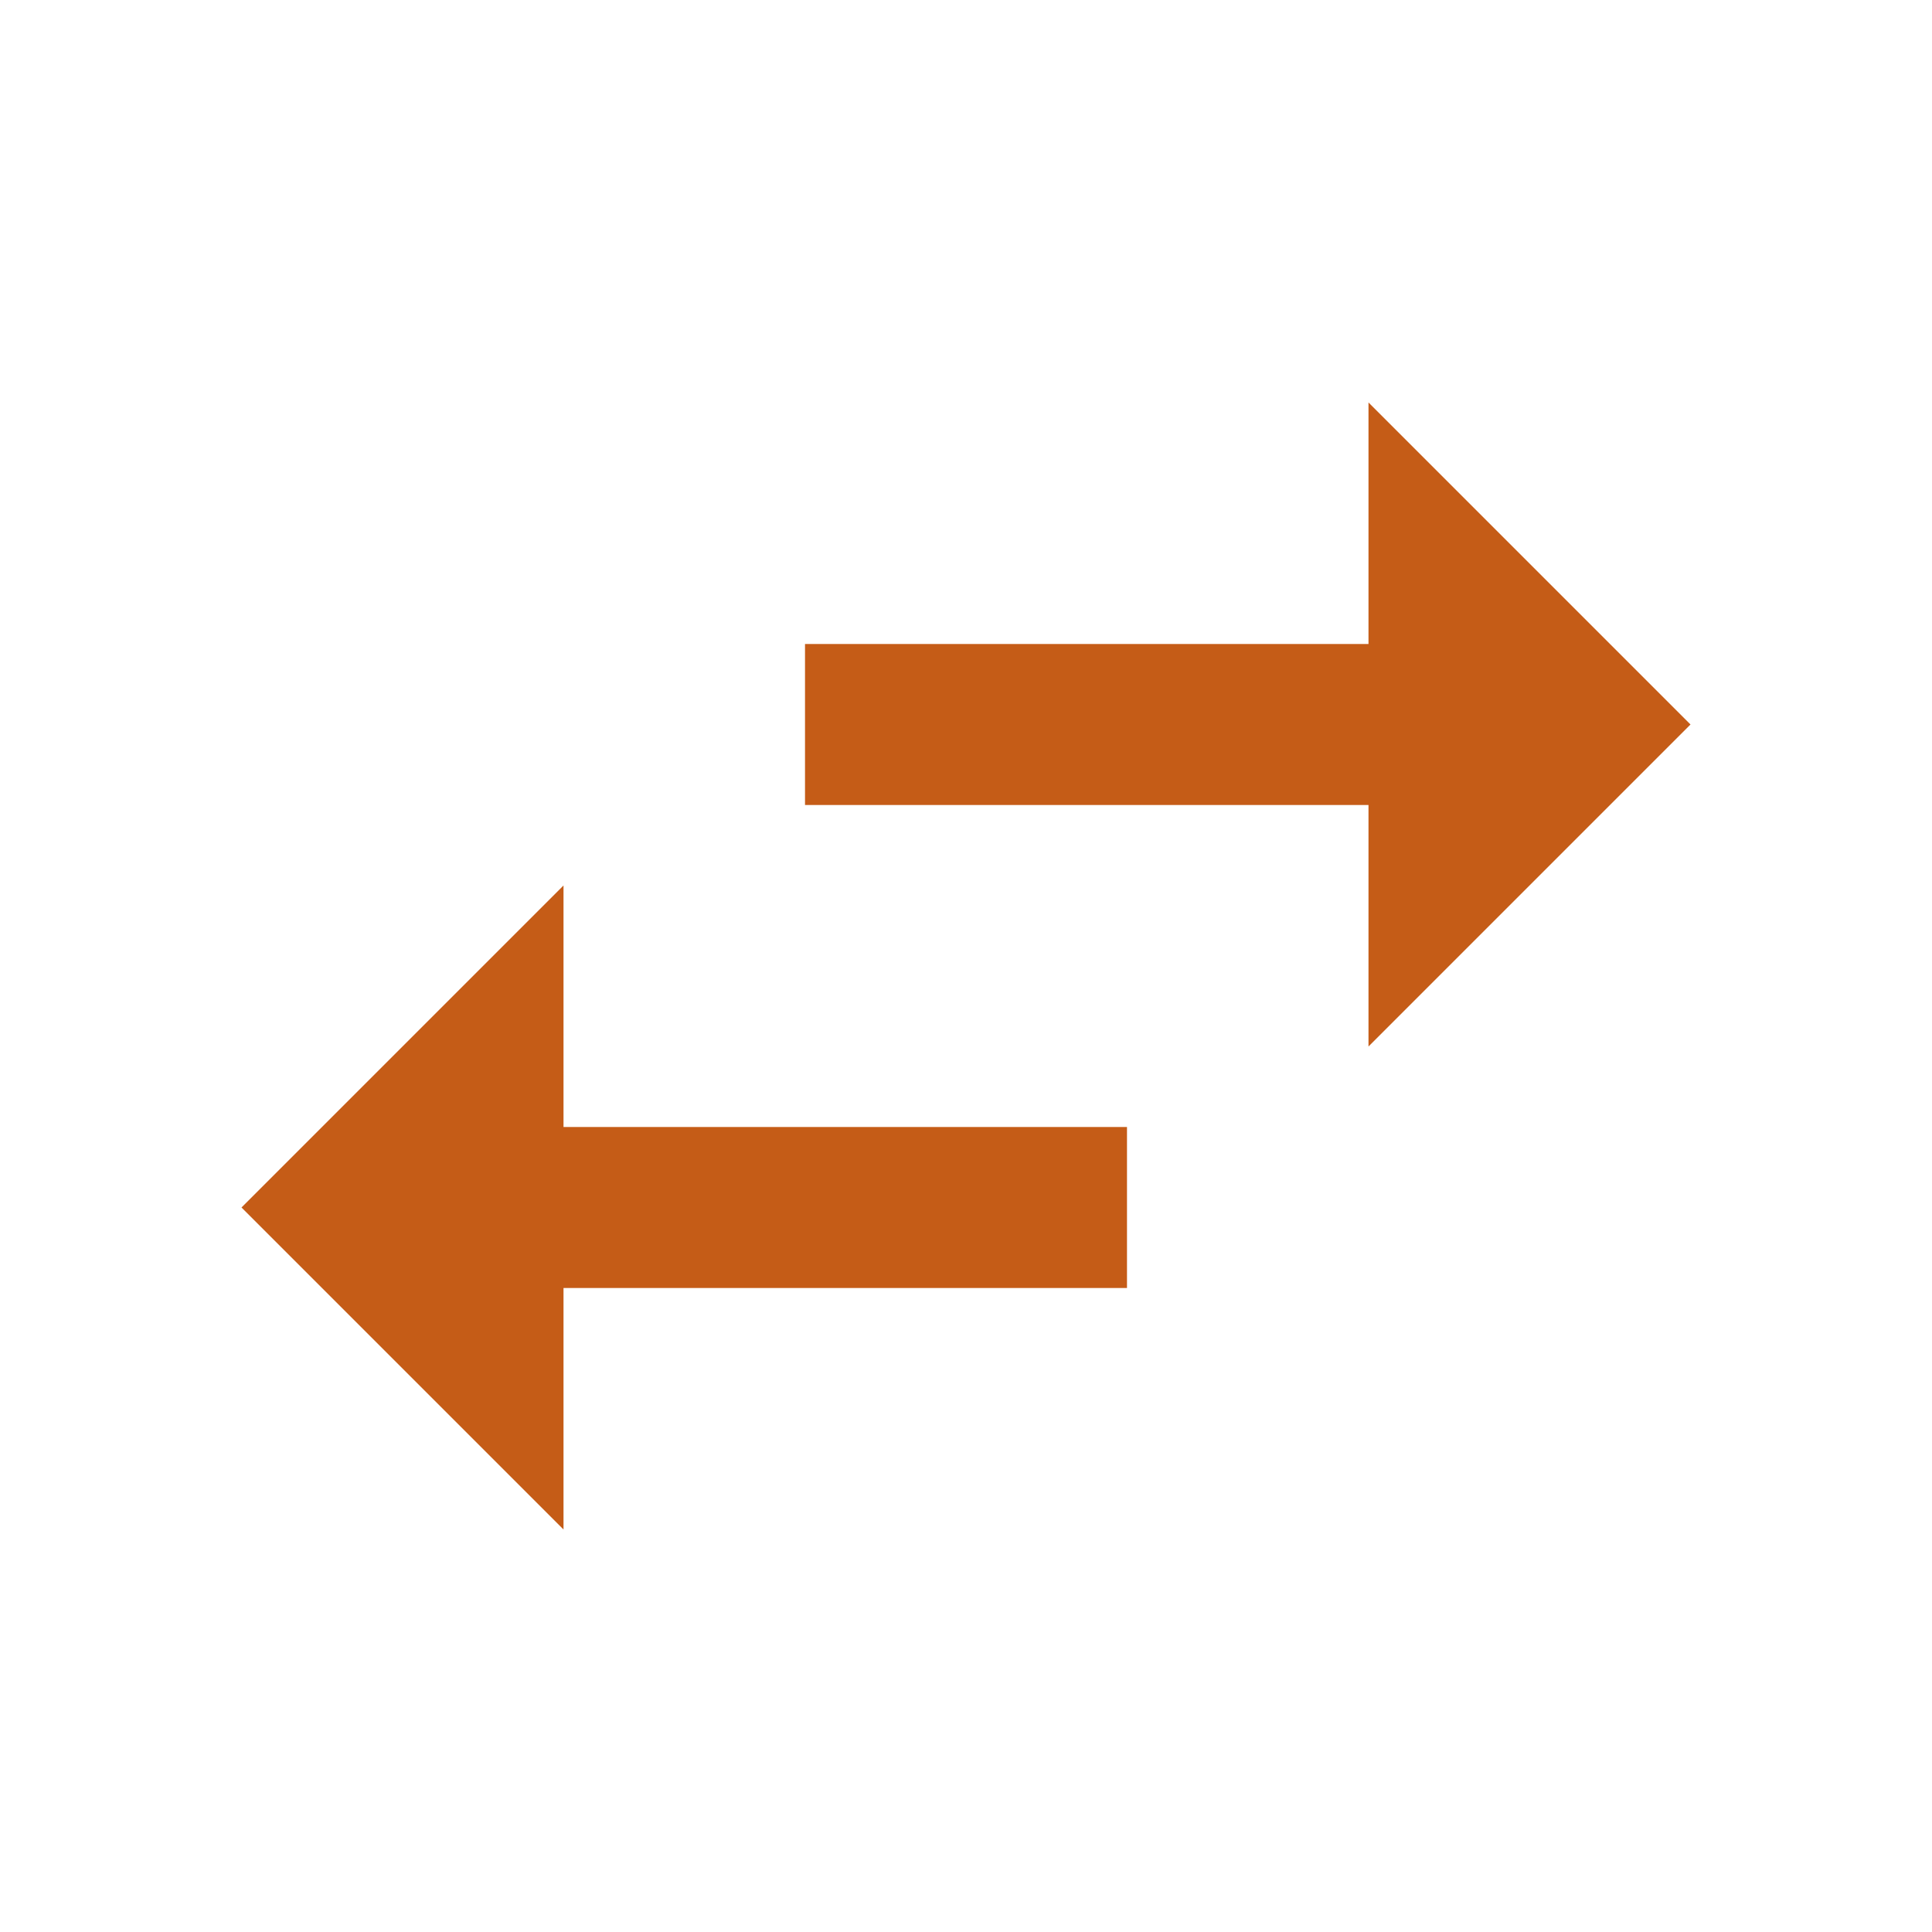 <svg width="64" height="64" viewBox="0 0 64 64" fill="none" xmlns="http://www.w3.org/2000/svg">
<path d="M56 24L45.333 13.333V21.333H26.667V26.667H45.333V34.667M18.667 29.333L8 40L18.667 50.667V42.667H37.333V37.333H18.667V29.333Z" fill="#C55C17"/>
</svg>

